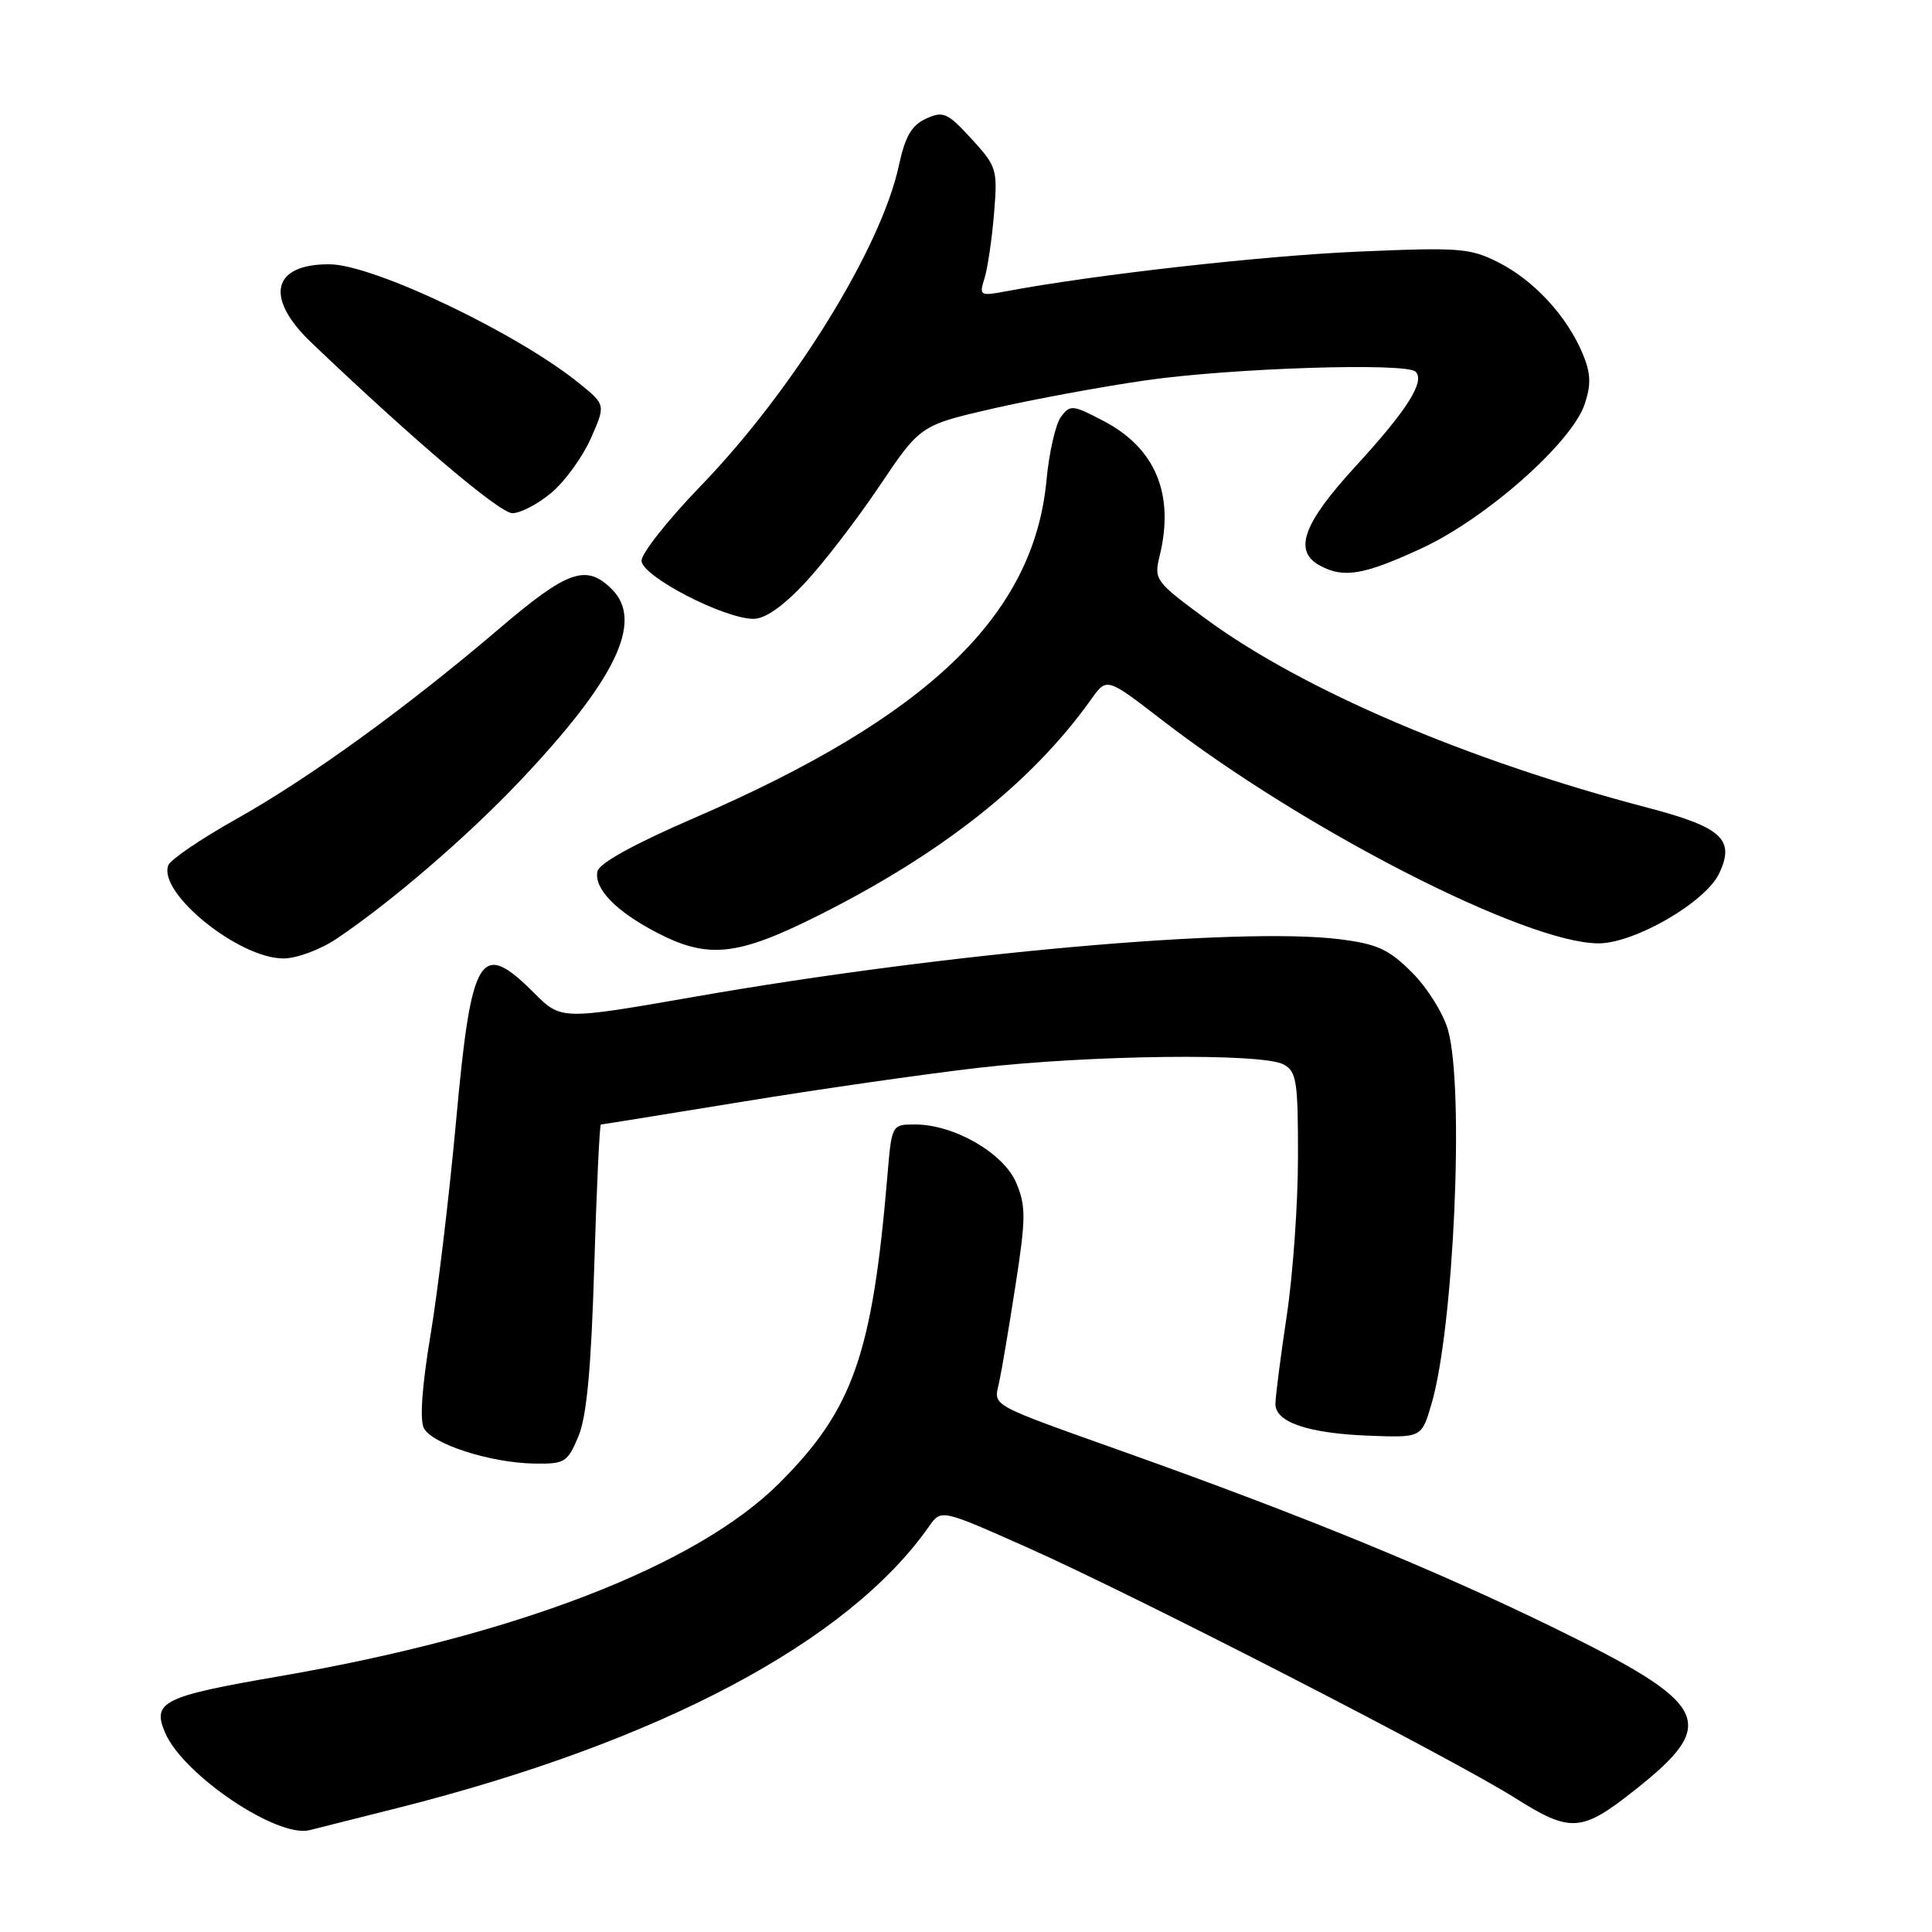 <?xml version="1.0" encoding="UTF-8" standalone="no"?>
<!DOCTYPE svg PUBLIC "-//W3C//DTD SVG 1.1//EN" "http://www.w3.org/Graphics/SVG/1.1/DTD/svg11.dtd" >
<svg xmlns="http://www.w3.org/2000/svg" xmlns:xlink="http://www.w3.org/1999/xlink" version="1.1" viewBox="0 0 256 256">
 <g >
 <path fill="currentColor"
d=" M 52.72 239.56 C 87.41 230.80 112.41 217.55 123.12 202.23 C 124.71 199.97 124.71 199.97 136.10 205.04 C 150.38 211.39 192.40 232.97 200.77 238.25 C 208.12 242.89 209.56 242.79 216.65 237.17 C 227.88 228.28 226.64 225.83 205.75 215.62 C 190.18 208.02 172.67 200.84 149.50 192.58 C 130.77 185.90 131.68 186.40 132.38 183.22 C 132.71 181.72 133.69 175.94 134.55 170.37 C 135.94 161.46 135.95 159.82 134.67 156.76 C 133.02 152.81 126.44 149.00 121.26 149.00 C 118.16 149.00 118.16 149.00 117.59 155.75 C 115.59 179.47 113.04 186.74 103.30 196.49 C 92.33 207.45 68.46 216.69 37.10 222.10 C 21.55 224.78 20.11 225.49 21.89 229.62 C 24.29 235.18 36.69 243.55 41.00 242.51 C 41.83 242.31 47.10 240.98 52.72 239.56 Z  M 76.64 190.33 C 77.74 187.69 78.33 181.41 78.74 167.83 C 79.05 157.47 79.45 149.00 79.62 149.00 C 79.79 149.00 88.16 147.65 98.21 146.01 C 108.27 144.36 122.35 142.34 129.49 141.51 C 144.42 139.78 167.22 139.51 170.07 141.04 C 171.80 141.96 172.00 143.22 171.99 153.29 C 171.99 159.45 171.32 168.96 170.49 174.41 C 169.67 179.86 169.00 185.10 169.00 186.04 C 169.00 188.46 173.36 189.93 181.43 190.24 C 188.37 190.50 188.37 190.50 189.68 186.03 C 192.64 175.99 194.05 144.31 191.88 136.52 C 191.28 134.33 189.13 130.89 187.11 128.87 C 184.01 125.77 182.51 125.08 177.48 124.45 C 164.28 122.80 125.15 126.29 92.13 132.06 C 74.36 135.16 74.36 135.16 70.78 131.58 C 63.62 124.42 62.46 126.31 60.43 148.56 C 59.53 158.43 58.00 171.22 57.03 177.00 C 55.93 183.58 55.60 188.14 56.16 189.23 C 57.25 191.35 65.00 193.84 70.80 193.93 C 74.83 194.00 75.20 193.77 76.64 190.33 Z  M 44.61 124.38 C 51.80 119.55 61.78 110.97 68.75 103.63 C 81.57 90.13 85.34 82.34 81.09 78.09 C 77.69 74.69 75.24 75.54 66.10 83.34 C 53.87 93.77 41.05 103.06 31.27 108.55 C 26.63 111.15 22.59 113.90 22.30 114.65 C 20.90 118.31 31.63 127.00 37.56 127.00 C 39.31 127.00 42.45 125.83 44.61 124.38 Z  M 108.27 121.39 C 124.81 113.12 136.76 103.66 144.61 92.63 C 146.65 89.76 146.65 89.76 153.95 95.39 C 172.80 109.95 202.20 125.00 211.82 125.00 C 216.57 125.00 225.96 119.57 227.78 115.77 C 229.95 111.24 228.19 109.61 218.30 107.02 C 194.36 100.74 172.57 91.42 159.68 81.93 C 153.10 77.08 152.89 76.80 153.65 73.70 C 155.66 65.51 153.13 59.39 146.24 55.79 C 142.13 53.63 141.80 53.60 140.58 55.24 C 139.87 56.20 139.01 59.96 138.67 63.59 C 137.00 81.54 123.00 94.97 92.00 108.38 C 83.98 111.85 79.38 114.39 79.16 115.47 C 78.70 117.75 81.60 120.74 87.00 123.56 C 93.78 127.09 97.64 126.70 108.27 121.39 Z  M 106.65 77.25 C 109.09 74.64 113.53 68.87 116.52 64.42 C 121.95 56.35 121.95 56.35 131.59 54.13 C 136.89 52.92 146.01 51.23 151.86 50.39 C 163.27 48.76 186.33 48.02 187.57 49.25 C 188.87 50.53 186.45 54.35 179.61 61.80 C 172.61 69.43 171.33 73.04 174.93 74.96 C 178.07 76.65 180.72 76.19 188.36 72.66 C 196.91 68.71 208.31 58.63 209.99 53.52 C 210.85 50.92 210.79 49.43 209.70 46.84 C 207.64 41.91 203.29 37.19 198.63 34.81 C 194.82 32.87 193.47 32.76 180.01 33.34 C 167.40 33.88 145.09 36.39 133.41 38.58 C 129.84 39.25 129.72 39.19 130.45 36.89 C 130.86 35.58 131.43 31.73 131.71 28.36 C 132.20 22.42 132.10 22.08 128.72 18.39 C 125.55 14.93 124.99 14.68 122.71 15.72 C 120.79 16.60 119.94 18.06 119.10 21.95 C 116.77 32.84 105.07 51.76 92.84 64.40 C 88.53 68.86 85.01 73.31 85.01 74.29 C 85.00 76.33 95.92 82.00 99.86 82.00 C 101.38 82.00 103.78 80.32 106.65 77.25 Z  M 73.08 65.28 C 74.85 63.79 77.19 60.56 78.28 58.11 C 80.25 53.65 80.25 53.65 76.87 50.89 C 68.74 44.24 49.54 35.06 43.68 35.02 C 36.04 34.97 35.01 39.44 41.28 45.42 C 54.91 58.42 66.21 68.00 67.90 68.00 C 68.97 68.00 71.30 66.78 73.08 65.28 Z "/>
</g>
</svg>